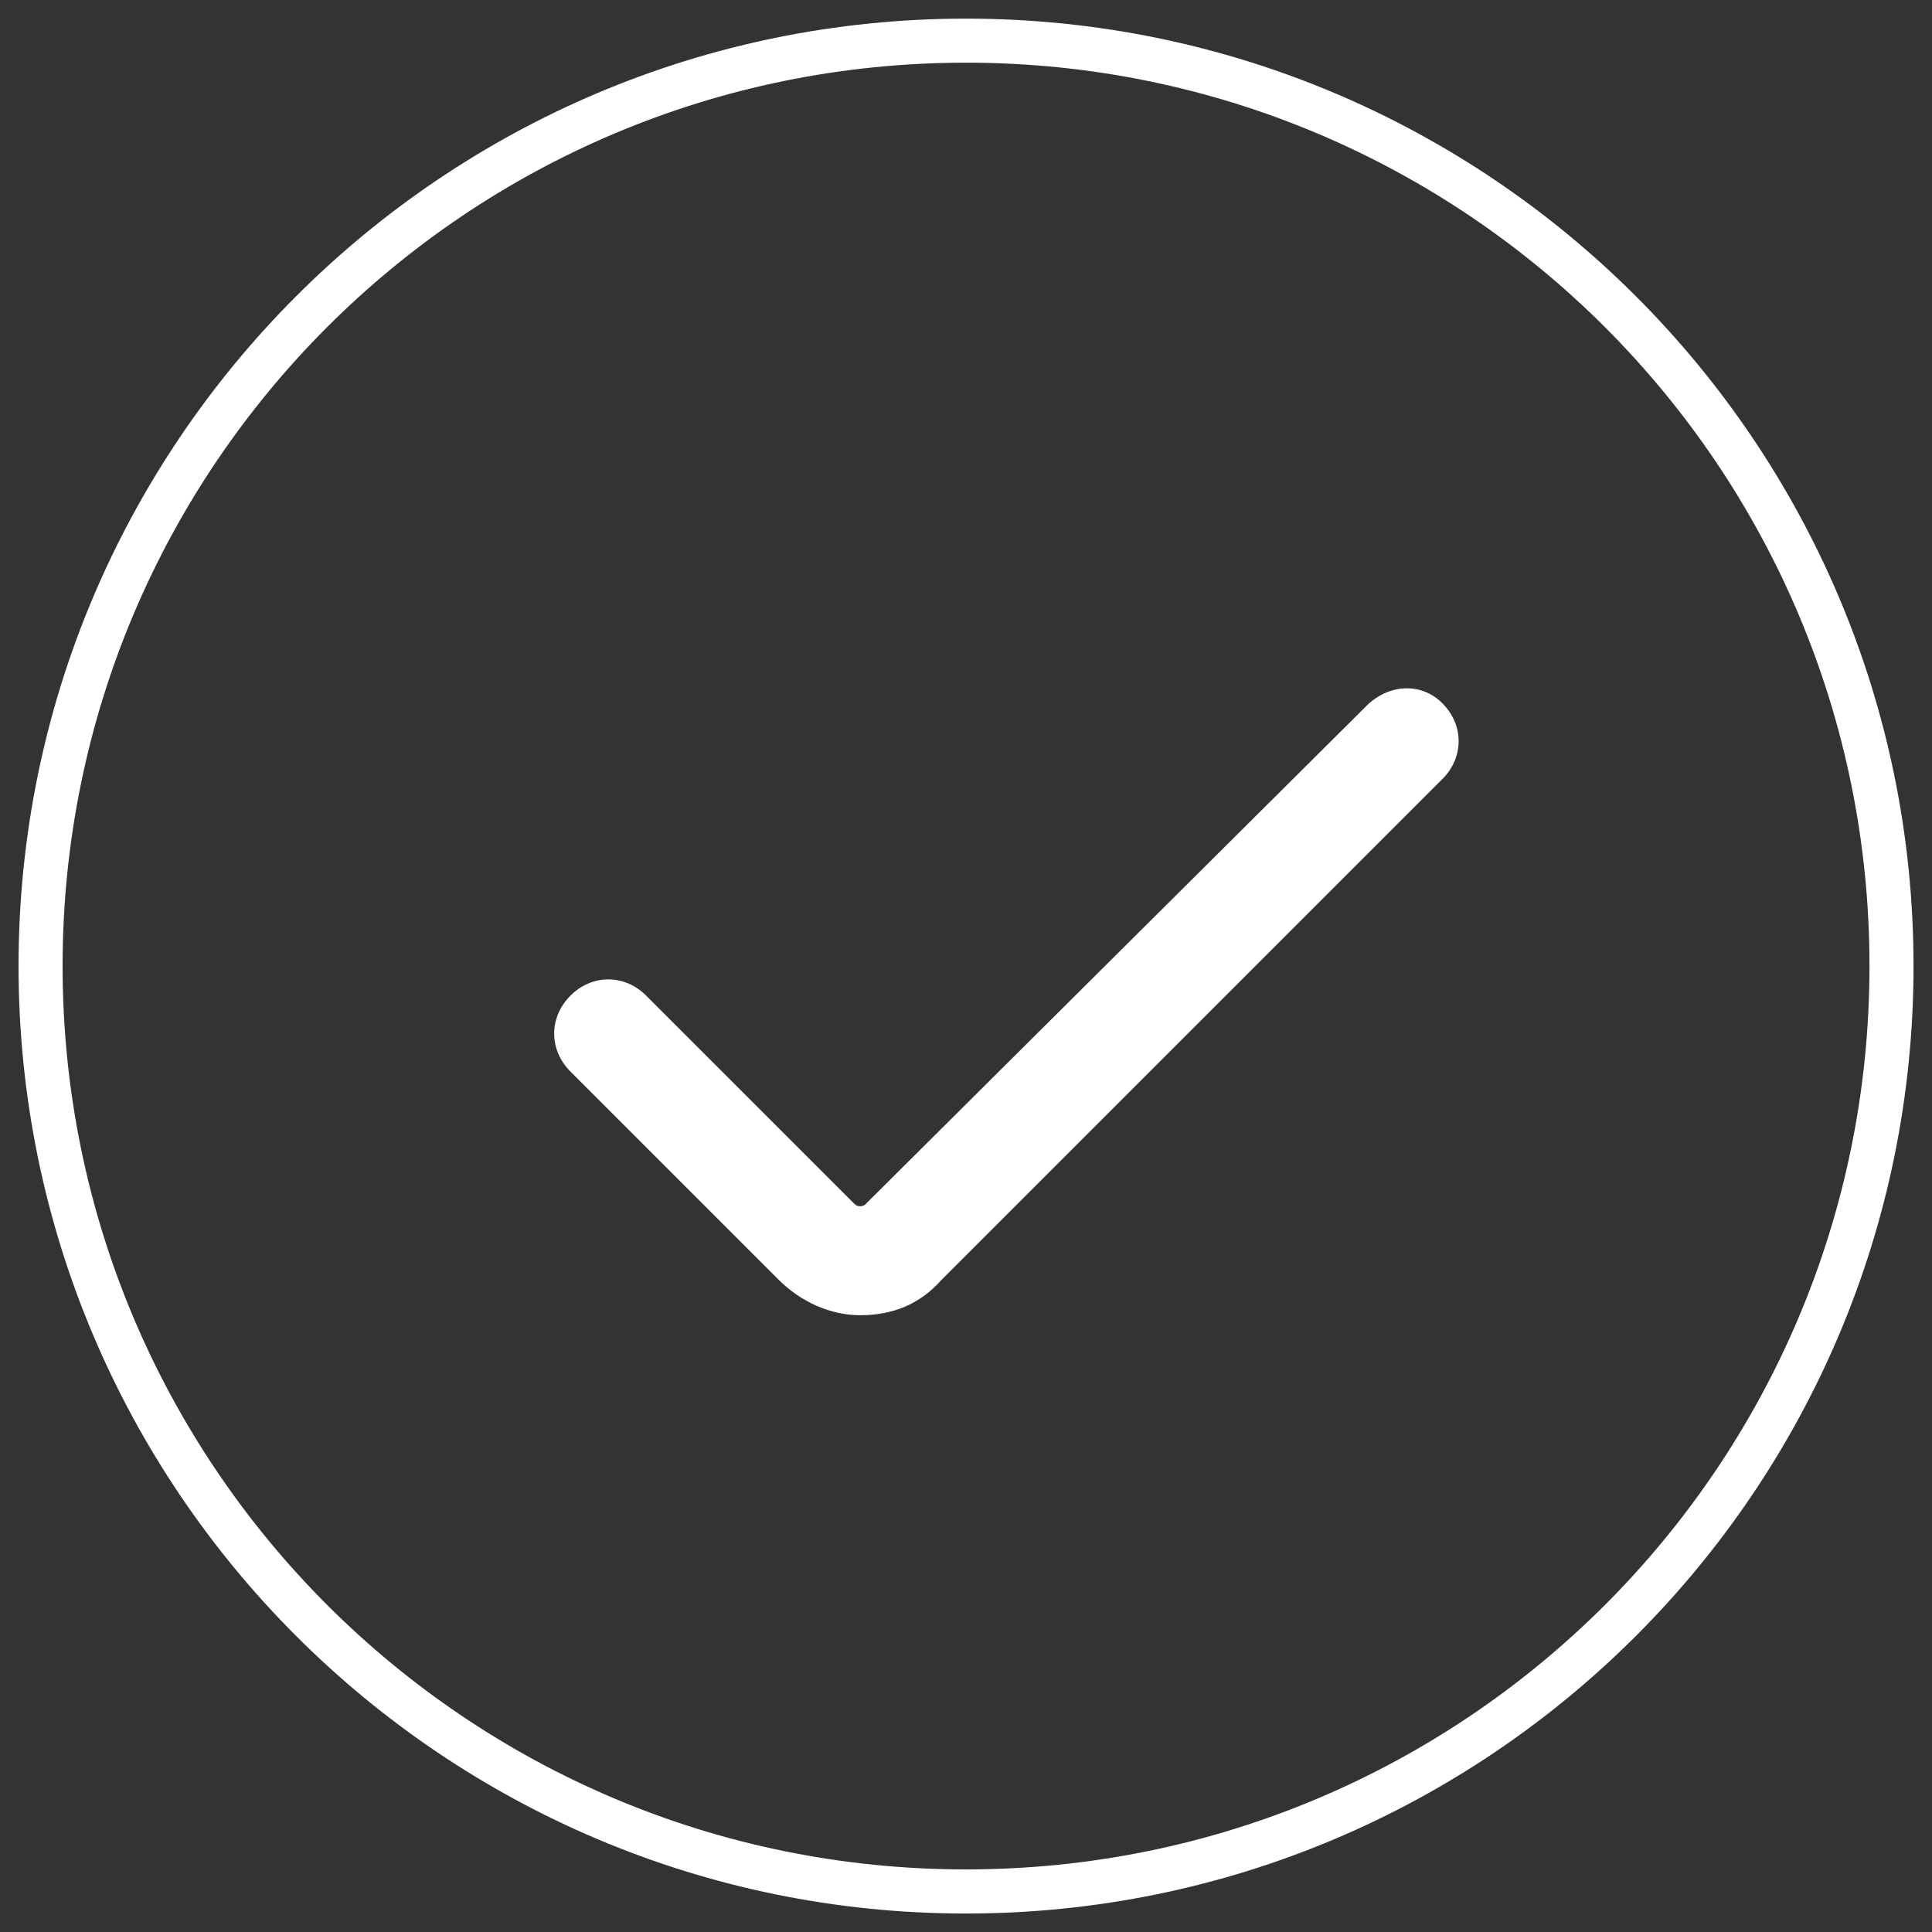 <?xml version="1.0" encoding="utf-8"?>
<!-- Generator: Adobe Illustrator 16.0.0, SVG Export Plug-In . SVG Version: 6.00 Build 0)  -->
<!DOCTYPE svg PUBLIC "-//W3C//DTD SVG 1.1//EN" "http://www.w3.org/Graphics/SVG/1.1/DTD/svg11.dtd">
<svg version="1.1"
	 id="Layer_1" xmlns:sodipodi="http://sodipodi.sourceforge.net/DTD/sodipodi-0.dtd" xmlns:svg="http://www.w3.org/2000/svg" xmlns:inkscape="http://www.inkscape.org/namespaces/inkscape" xmlns:dc="http://purl.org/dc/elements/1.1/" xmlns:cc="http://creativecommons.org/ns#" xmlns:rdf="http://www.w3.org/1999/02/22-rdf-syntax-ns#"
	 xmlns="http://www.w3.org/2000/svg" xmlns:xlink="http://www.w3.org/1999/xlink" x="0px" y="0px" width="25px" height="25px"
	 viewBox="412.695 86.715 25 25" enable-background="new 412.695 86.715 25 25" xml:space="preserve">
<rect x="412.695" y="86.715" width="25" height="25" fill="#333333" stroke="none"/>
<g>
	<g transform="translate(0,-952.362)">
		<path fill="#FFFFFF" d="M425.195,1039.318c-6.768,0-12.26,5.493-12.26,12.26c0,6.769,5.492,12.26,12.26,12.26
			s12.261-5.491,12.261-12.26C437.456,1044.811,431.963,1039.318,425.195,1039.318z M425.195,1039.888
			c6.46,0,11.691,5.23,11.691,11.689c0,6.46-5.23,11.69-11.691,11.69c-6.459,0-11.69-5.23-11.69-11.69
			C413.505,1045.118,418.735,1039.888,425.195,1039.888z"/>
	</g>
	<g>
		<path fill="#FFFFFF" d="M430.377,95.849l-6.482,6.448c-0.035,0.036-0.105,0.036-0.14,0l-2.698-2.698
			c-0.28-0.281-0.701-0.281-0.981,0s-0.28,0.701,0,0.981l2.698,2.698c0.28,0.28,0.666,0.456,1.051,0.456
			c0.42,0,0.771-0.141,1.052-0.456l6.482-6.482c0.281-0.28,0.281-0.7,0-0.981C431.079,95.535,430.658,95.57,430.377,95.849z"/>
	</g>
</g>
</svg>
